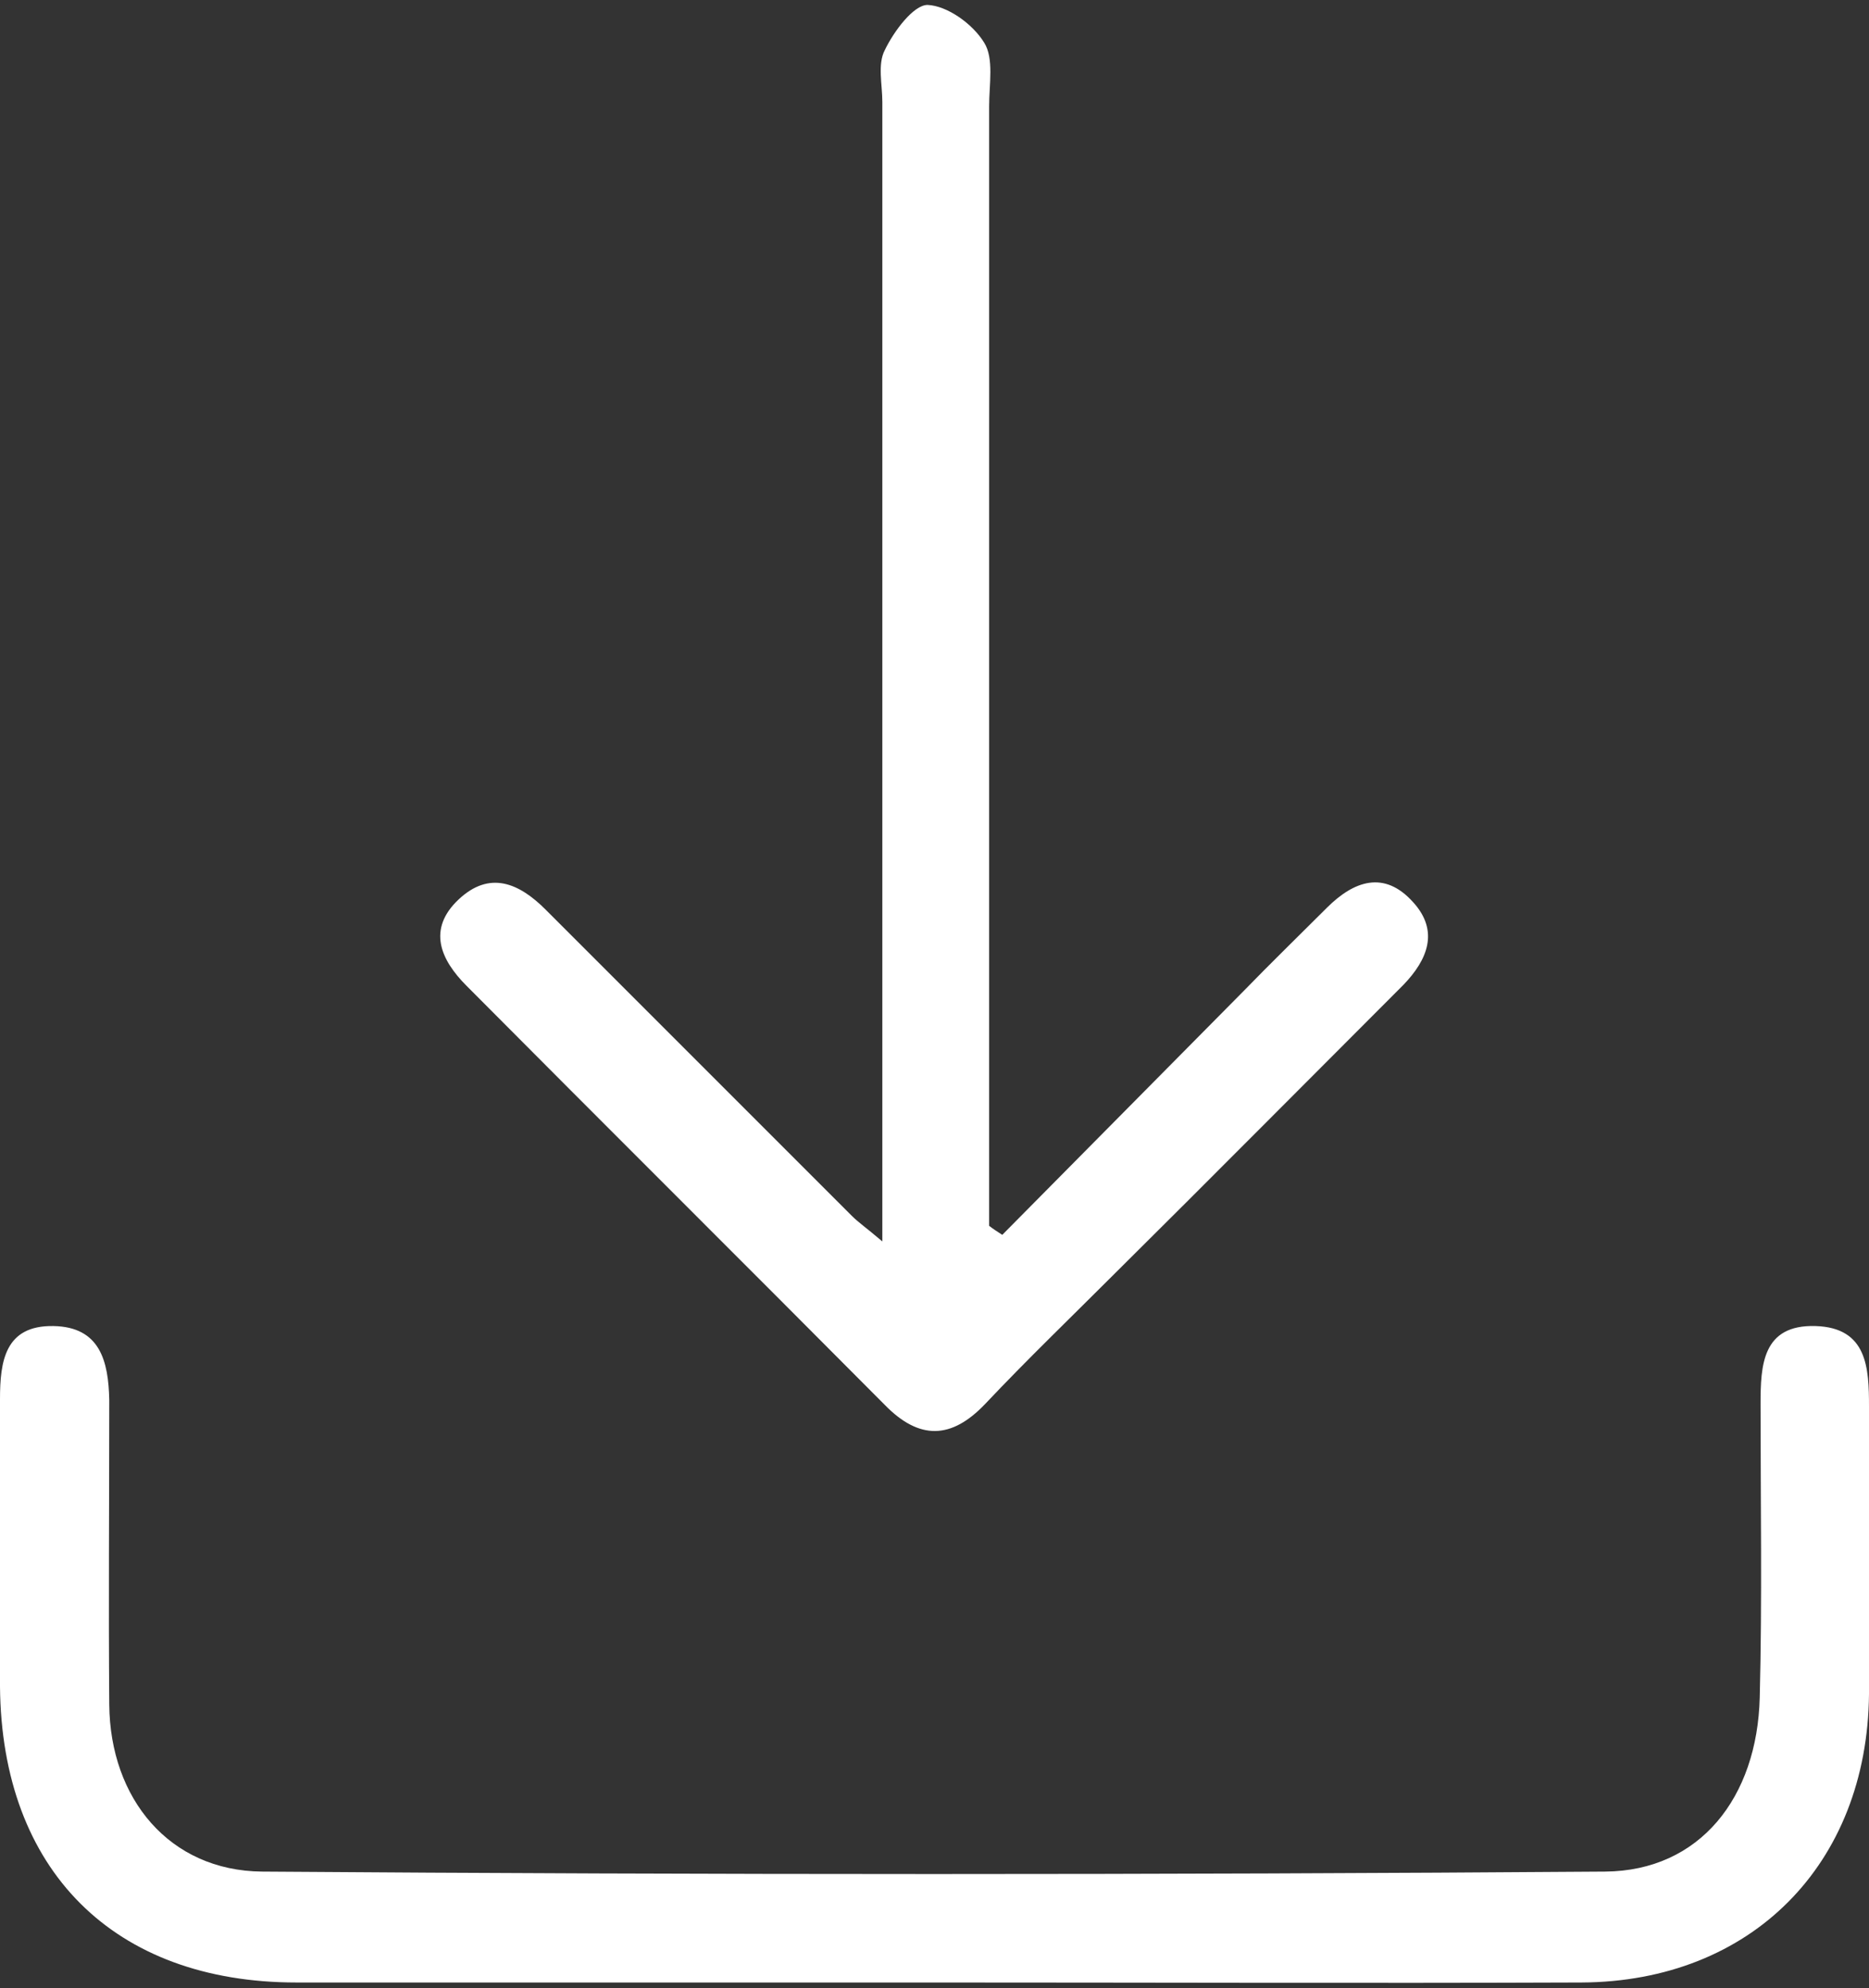 <?xml version="1.0" encoding="utf-8"?>
<!-- Generator: Adobe Illustrator 25.2.3, SVG Export Plug-In . SVG Version: 6.00 Build 0)  -->
<svg version="1.1" id="Capa_1" xmlns="http://www.w3.org/2000/svg" xmlns:xlink="http://www.w3.org/1999/xlink" x="0px" y="0px"
	 viewBox="0 0 227.5 242" style="enable-background:new 0 0 227.5 242;" xml:space="preserve">
<rect x="0" y="0" width="227.5" height="242" fill="#333333" stroke="none"/>
<style type="text/css">
	.st0{fill:#FFFFFF;}
</style>
<g id="_x36_mjCm9_1_">
	<g>
		<path class="st0" d="M113.2,241.3c-25.7,0-51.4,0-77.1,0c-22.3,0-35.9-13.7-36.1-36c-0.1-11.7,0-23.3,0-35c0-4.6,0.6-9,6.5-8.9
			c5.7,0.1,6.7,4.3,6.8,9c0,12.4-0.1,24.7,0,37.1c0.1,11.4,7.3,20.2,18.6,20.3c54.5,0.4,109,0.4,163.5,0c11.5-0.1,18.5-9,18.8-21.2
			c0.3-11.9,0.1-23.8,0.1-35.7c0-4.7,0.2-9.7,6.7-9.5c6.3,0.2,6.5,5.1,6.5,9.8c0,11.7,0.1,23.3,0,35c-0.2,20.7-14.3,35-35,35.1
			C166,241.4,139.6,241.3,113.2,241.3z"/>
		<path class="st0" d="M122,150.3c9.8-9.9,19.6-19.8,29.4-29.7c3.3-3.4,6.7-6.7,10.1-10.1c3.3-3.3,7-4.6,10.5-0.7
			c3.2,3.5,1.8,7-1.2,10.1c-11.8,11.8-23.5,23.6-35.3,35.3c-5.2,5.2-10.5,10.3-15.6,15.7c-4.1,4.3-8,4.4-12.2,0.1
			c-16.9-17-34-34-50.9-51c-3.2-3.2-4.8-6.9-1-10.5c3.8-3.6,7.4-2,10.6,1.2c12.4,12.4,24.9,24.9,37.3,37.3c0.8,0.8,1.7,1.4,3.7,3.1
			c0-3.8,0-6.3,0-8.8c0-43.3,0-86.6,0-129.9c0-2.1-0.6-4.6,0.3-6.3c1.1-2.3,3.5-5.5,5.2-5.5c2.4,0.1,5.5,2.3,6.9,4.6
			c1.2,1.9,0.6,5.1,0.6,7.7c0,43.8,0,87.5,0,131.3c0,1.7,0,3.3,0,5C120.9,149.6,121.4,149.9,122,150.3z"/>
	</g>
</g>
</svg>
